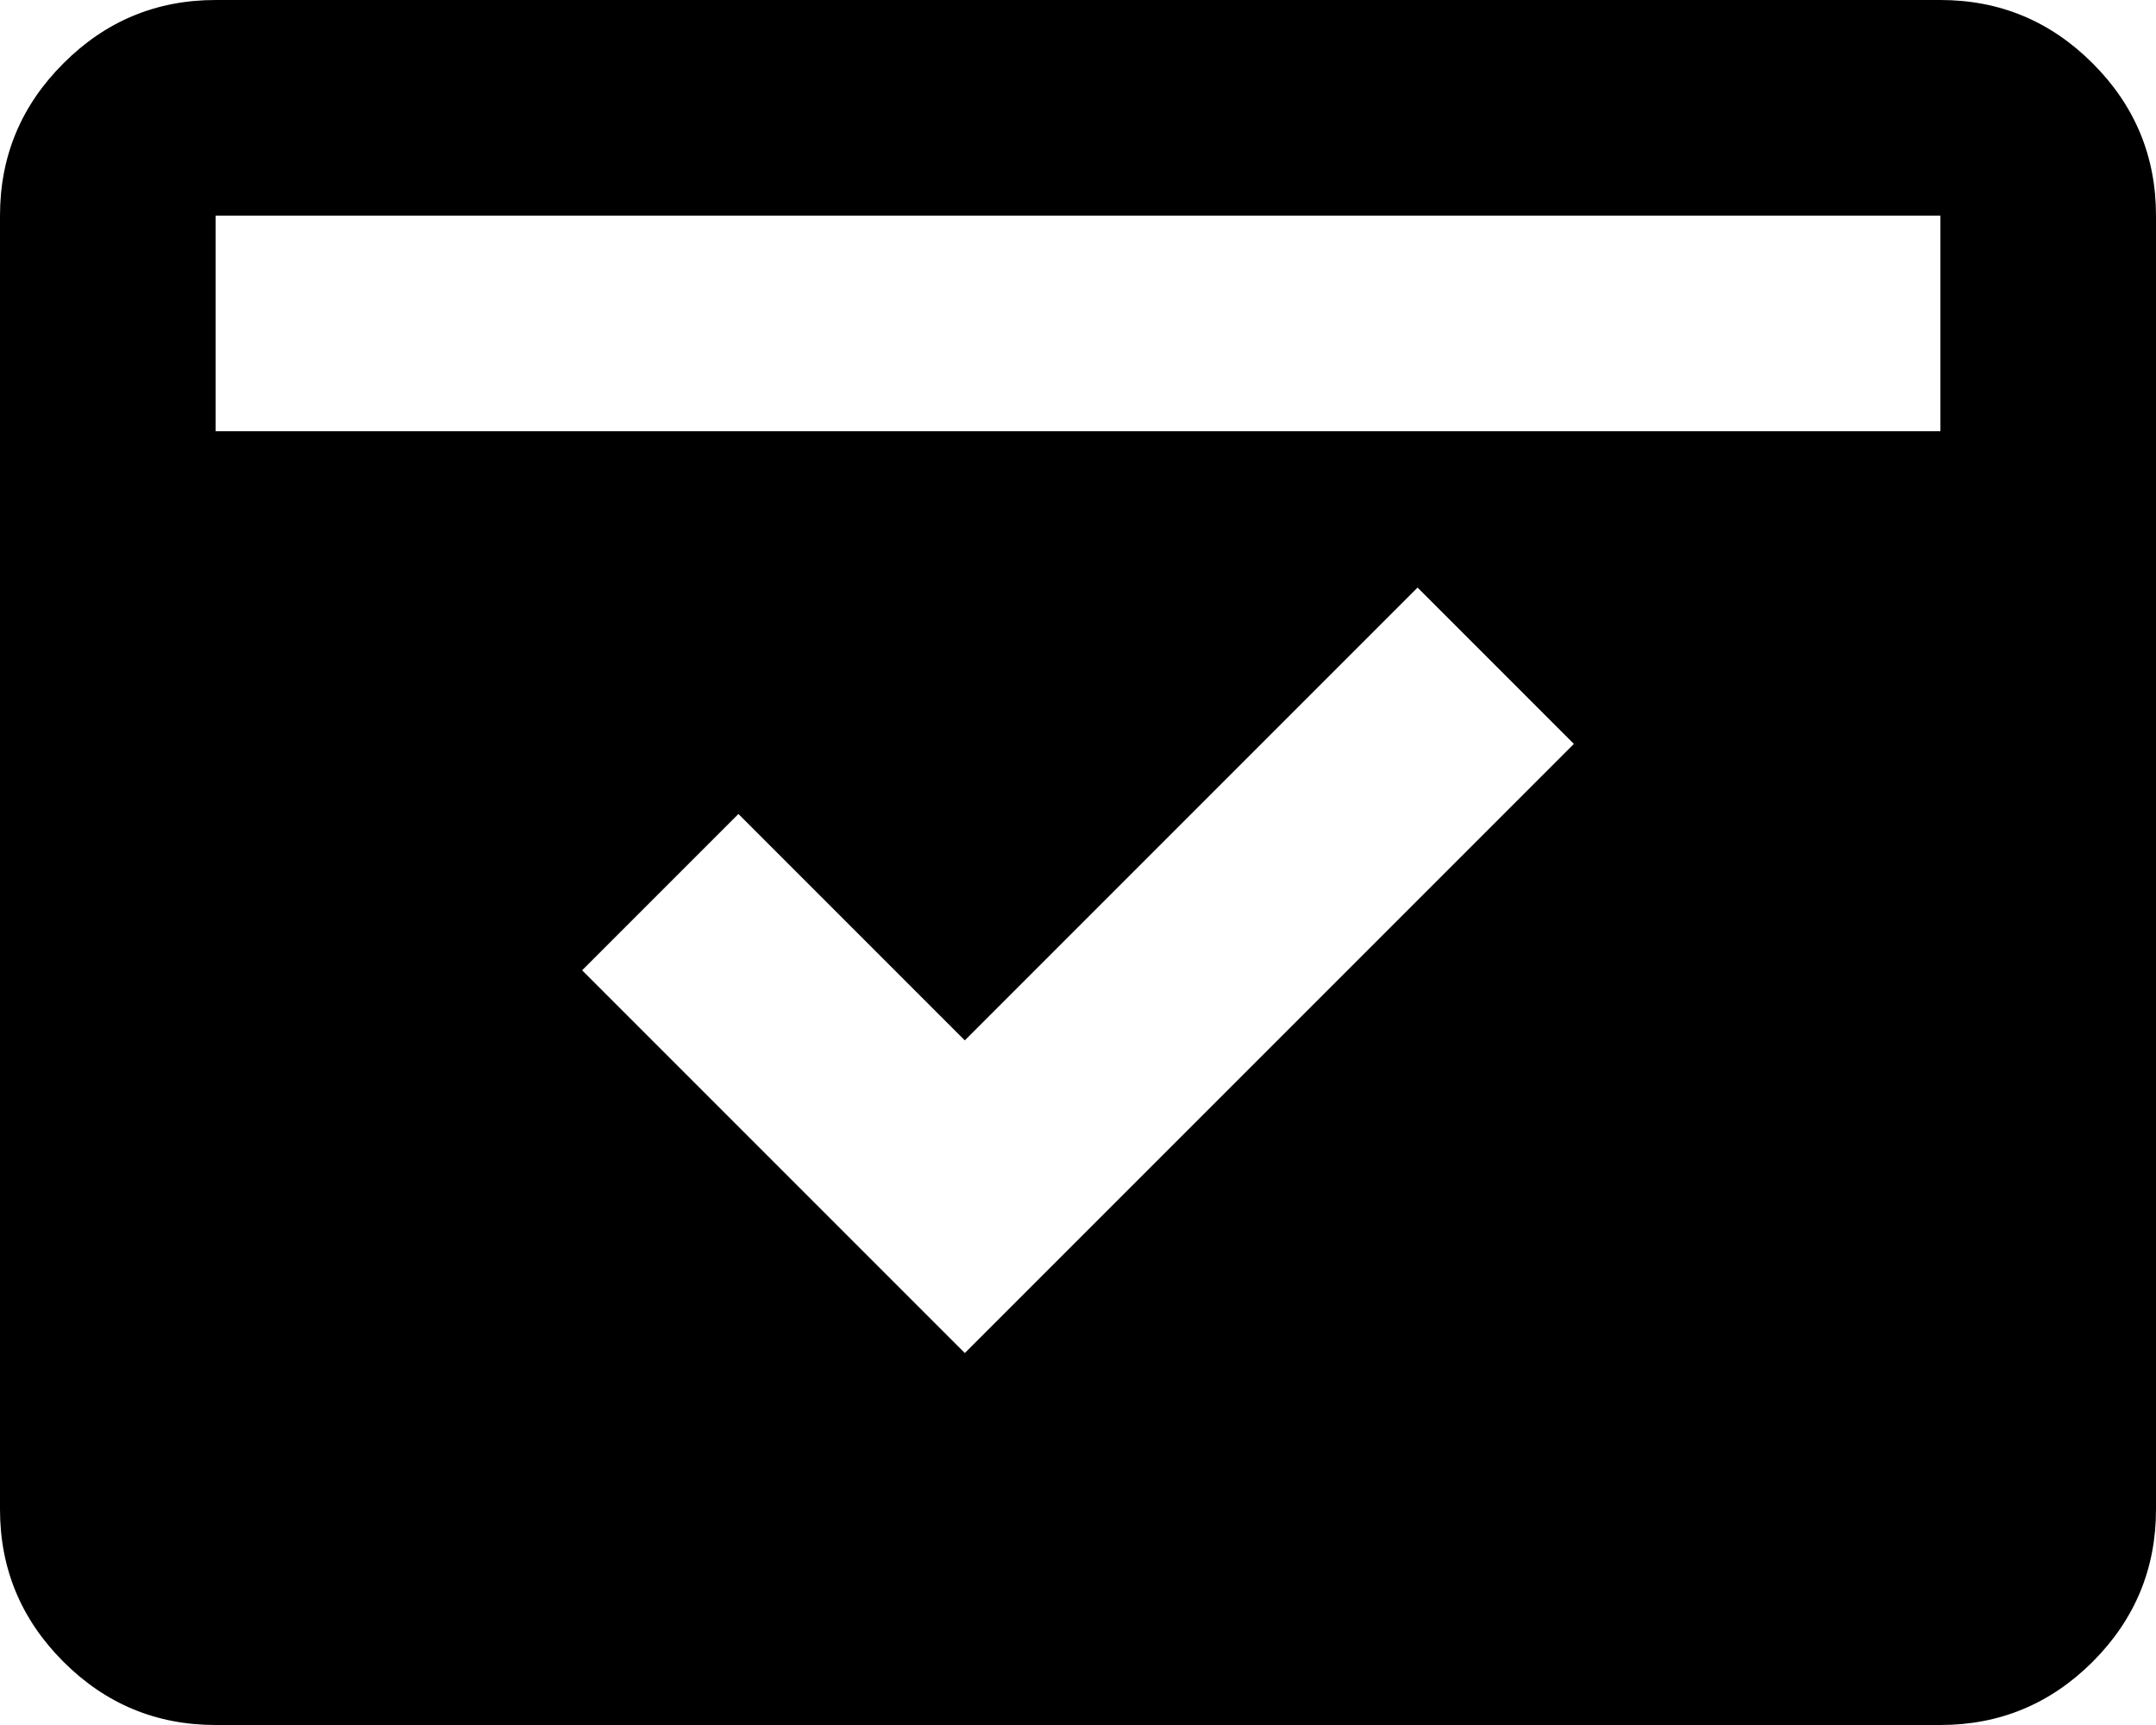 <svg width="20" height="16" viewBox="0 0 20 16"  xmlns="http://www.w3.org/2000/svg">
<path d="M2 16C1.45 16 0.979 15.804 0.588 15.413C0.196 15.021 0 14.55 0 14V2C0 1.45 0.196 0.979 0.588 0.588C0.979 0.196 1.45 0 2 0H18C18.55 0 19.021 0.196 19.413 0.588C19.804 0.979 20 1.45 20 2V14C20 14.55 19.804 15.021 19.413 15.413C19.021 15.804 18.55 16 18 16H2ZM2 4H18V2H2V4ZM8.95 12.55L14.6 6.9L13.15 5.45L8.95 9.65L6.85 7.55L5.4 9L8.95 12.55Z" />
</svg>
